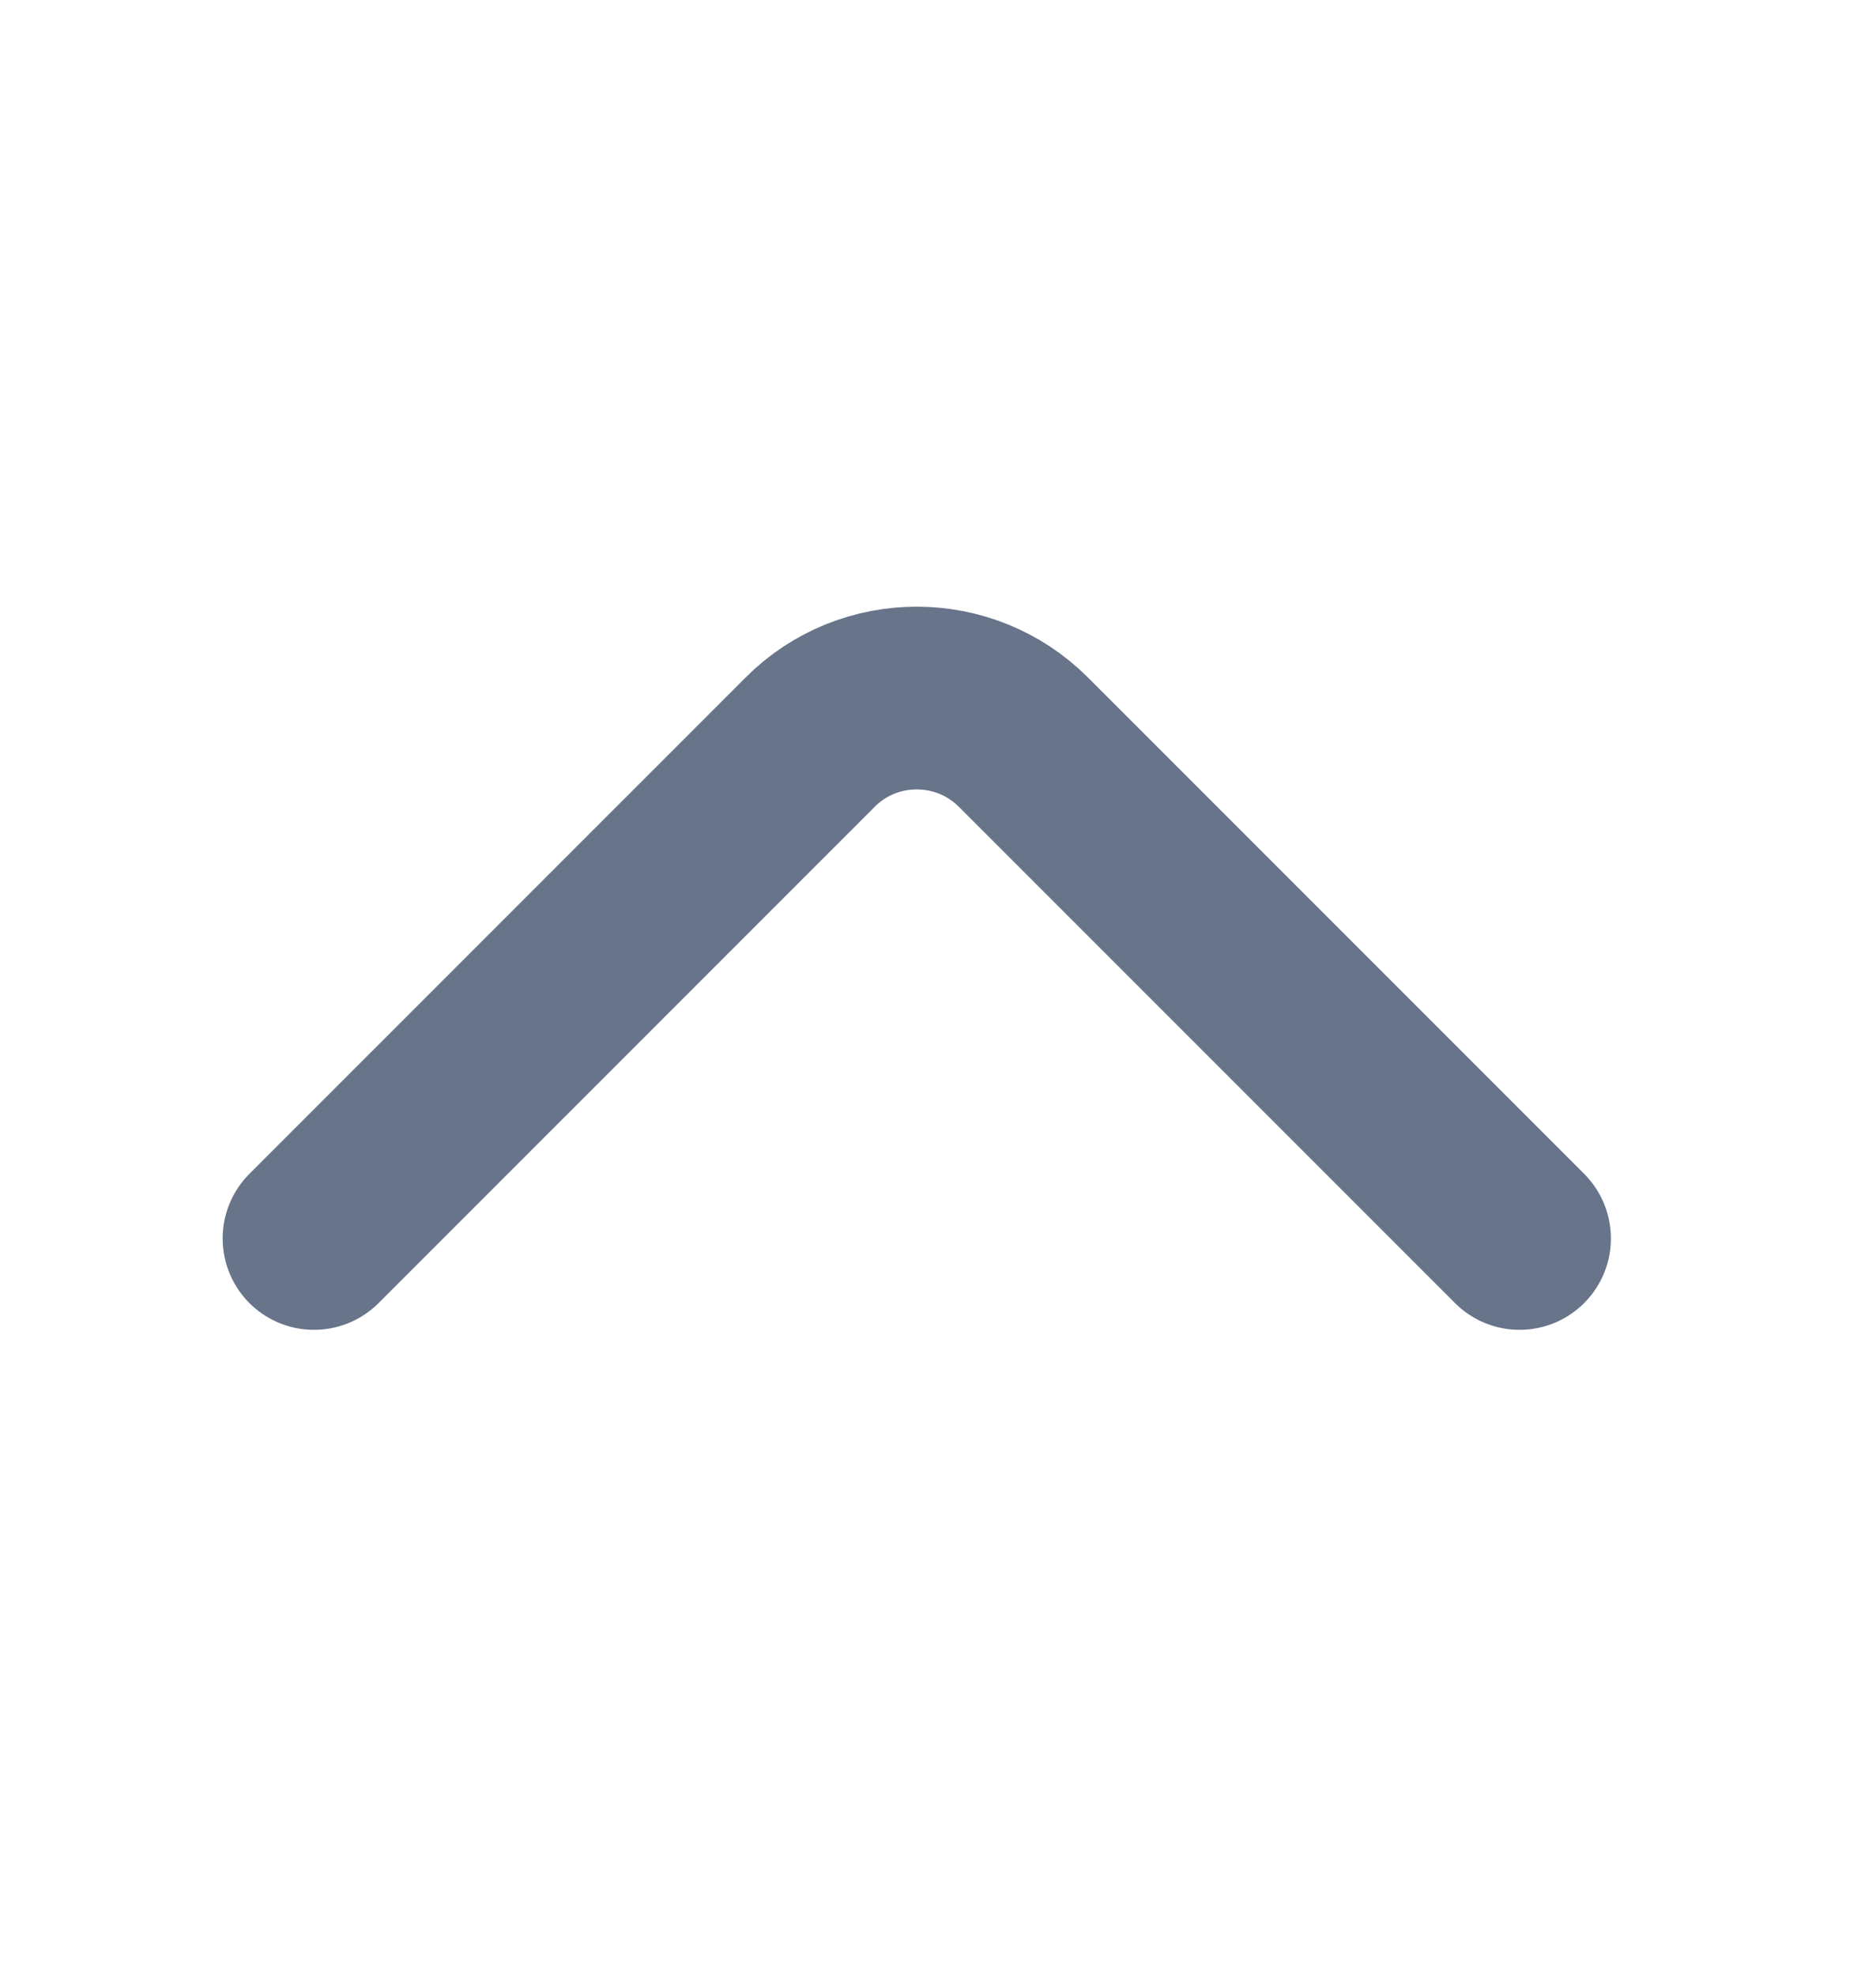 <svg width="19" height="20" viewBox="0 0 19 20" fill="none" xmlns="http://www.w3.org/2000/svg">
<path d="M15.39 12.537L10.364 7.512C9.77 6.918 8.799 6.918 8.206 7.512L3.18 12.537" stroke="#677489" stroke-width="1.85" stroke-miterlimit="10" stroke-linecap="round" stroke-linejoin="round"/>
</svg>
